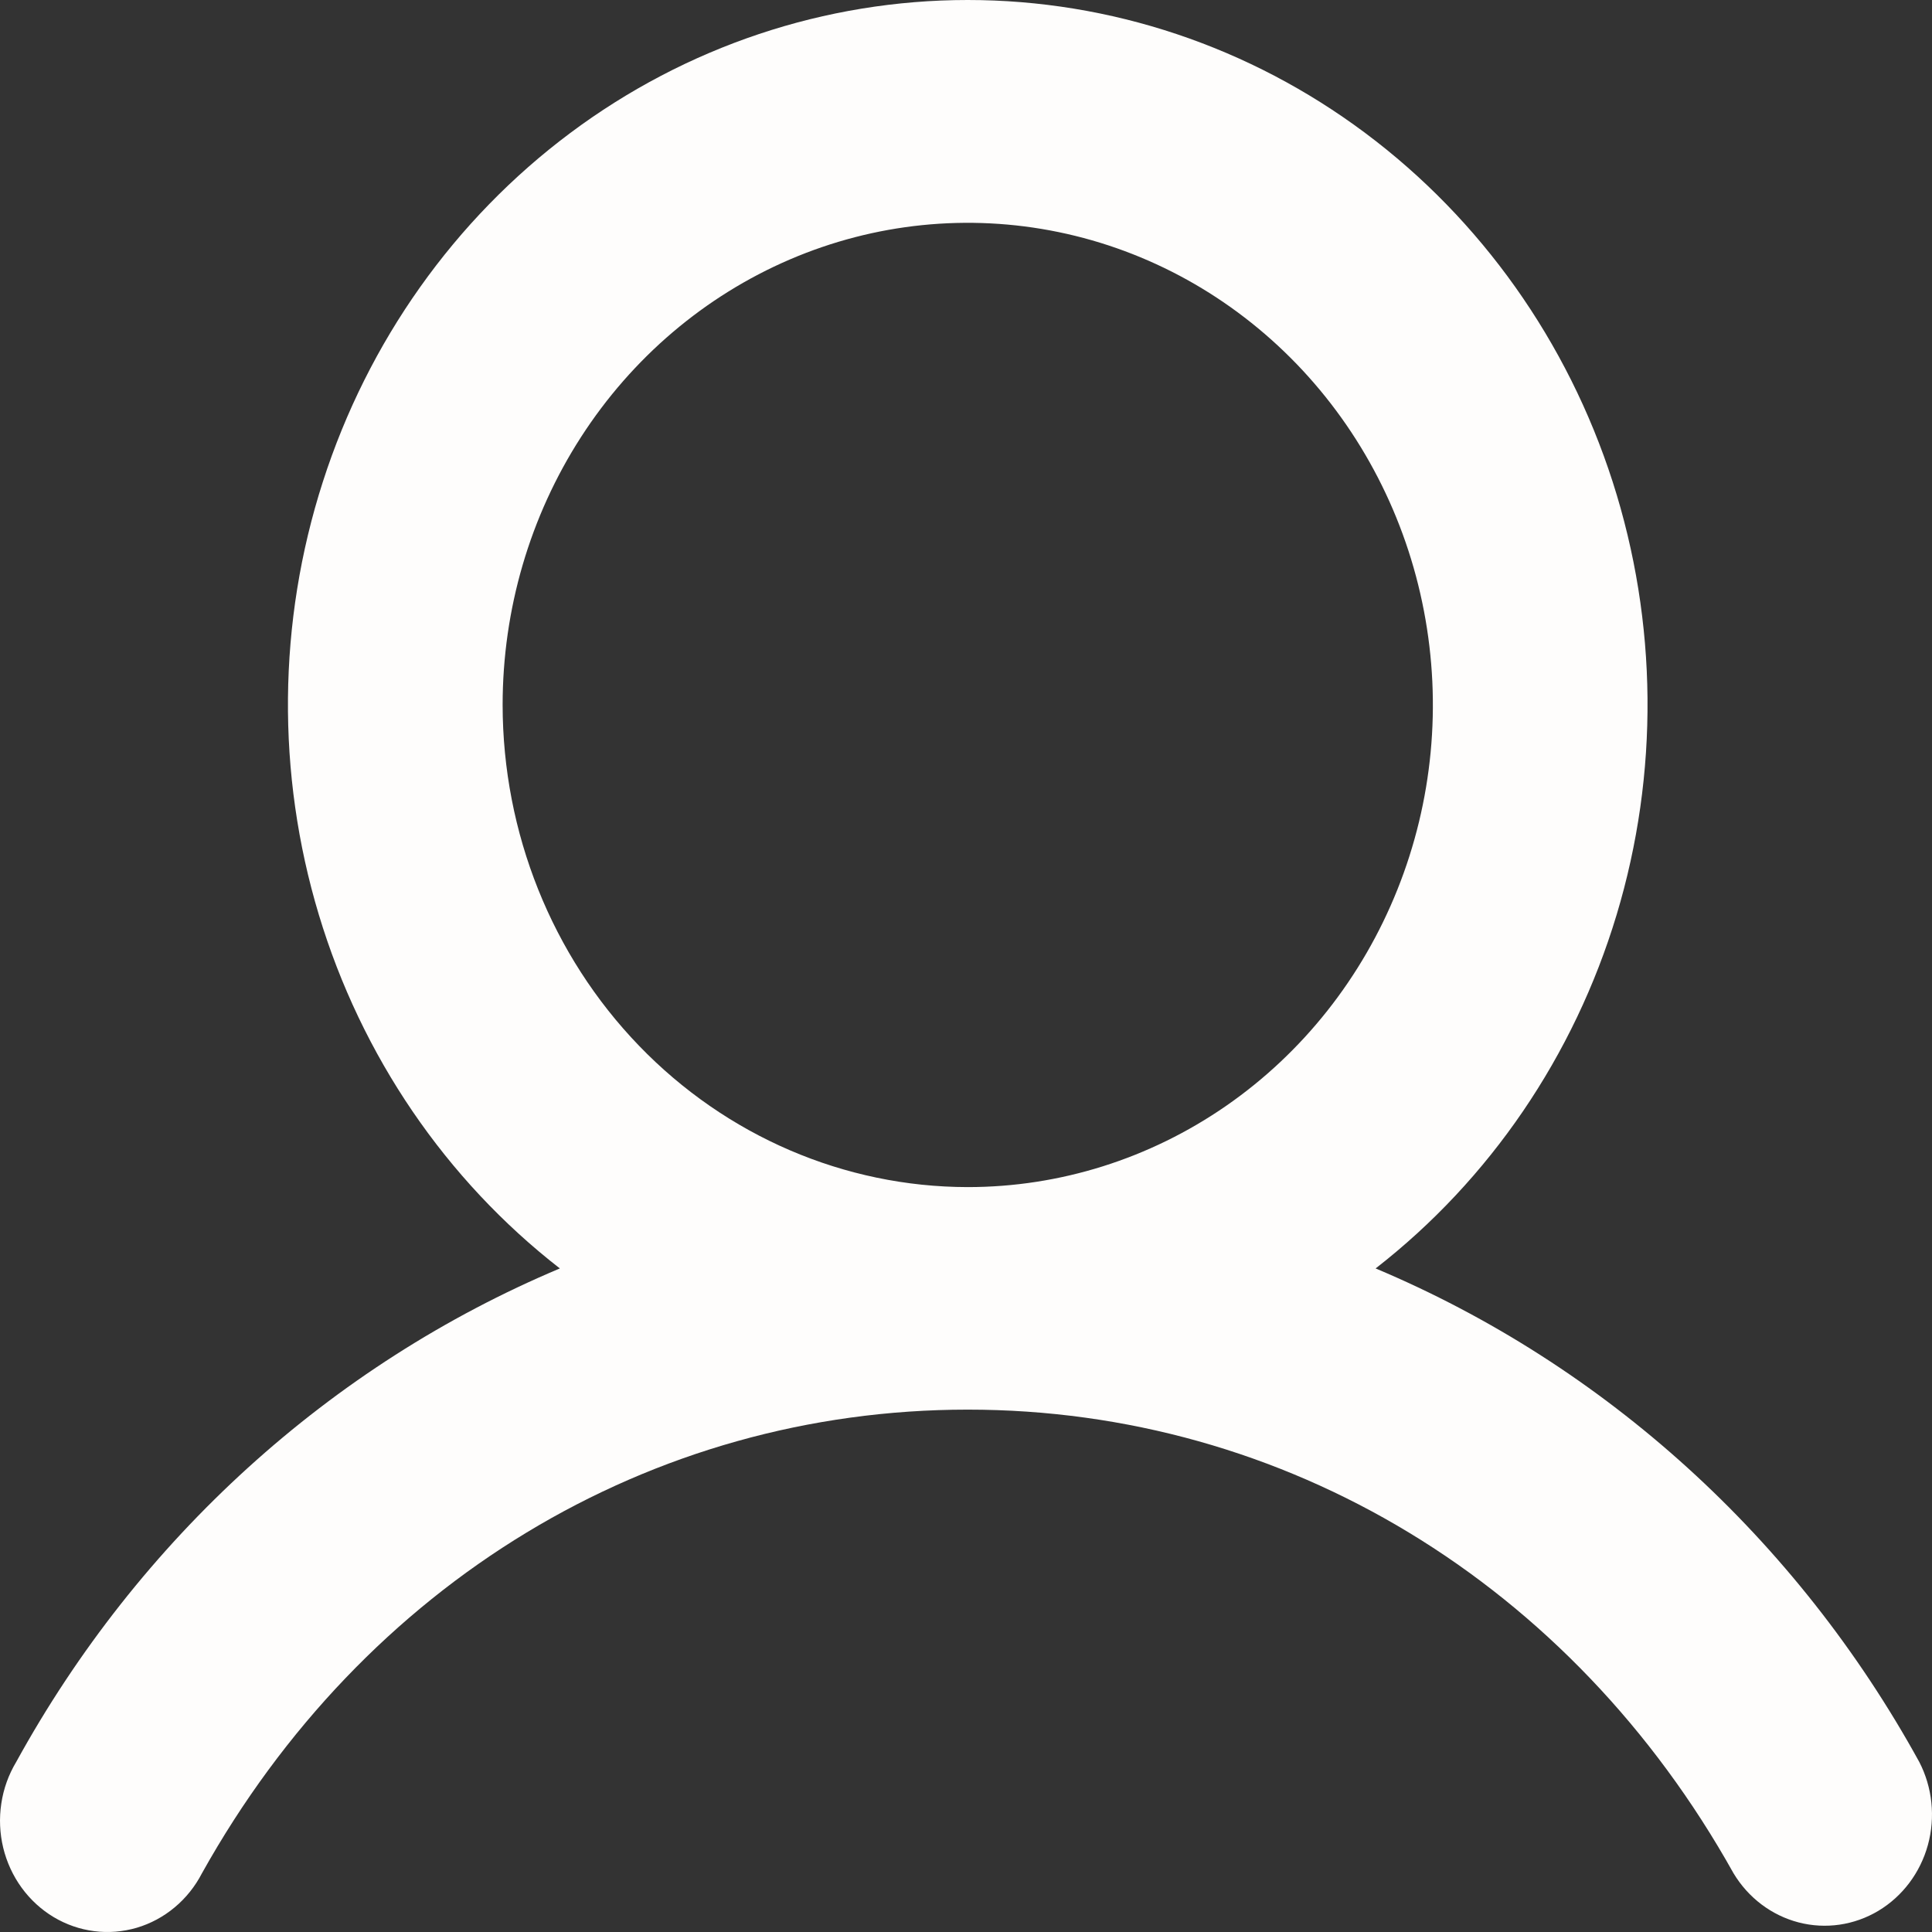 <svg xmlns="http://www.w3.org/2000/svg" width="50" height="50" viewBox="0 0 50 50" fill="none">
  <rect x="0" y="0" width="50" height="50" fill="#333333" stroke="none"/>
  <path d="M49.671 45.6C46.497 39.826 41.541 35.327 35.601 32.827C38.555 30.53 40.737 27.328 41.838 23.675C42.939 20.021 42.903 16.101 41.736 12.47C40.568 8.839 38.328 5.68 35.332 3.442C32.337 1.204 28.738 0 25.045 0C21.353 0 17.754 1.204 14.758 3.442C11.762 5.68 9.522 8.839 8.355 12.47C7.187 16.101 7.151 20.021 8.252 23.675C9.353 27.328 11.535 30.53 14.489 32.827C8.549 35.327 3.593 39.826 0.419 45.6C0.222 45.928 0.091 46.293 0.034 46.674C-0.024 47.056 -0.007 47.445 0.083 47.82C0.174 48.194 0.336 48.546 0.56 48.854C0.784 49.162 1.066 49.421 1.388 49.614C1.711 49.807 2.067 49.931 2.437 49.978C2.806 50.026 3.181 49.995 3.54 49.89C3.898 49.784 4.232 49.604 4.521 49.362C4.811 49.12 5.051 48.82 5.227 48.479C9.422 40.964 16.829 36.481 25.045 36.481C33.261 36.481 40.669 40.966 44.863 48.479C45.244 49.114 45.848 49.57 46.548 49.752C47.247 49.933 47.987 49.826 48.612 49.452C49.236 49.078 49.696 48.467 49.894 47.748C50.091 47.029 50.011 46.259 49.671 45.6ZM13.008 18.244C13.008 15.776 13.713 13.364 15.036 11.312C16.359 9.26 18.239 7.661 20.439 6.716C22.638 5.772 25.058 5.525 27.393 6.006C29.729 6.487 31.873 7.676 33.557 9.421C35.24 11.166 36.387 13.389 36.851 15.81C37.316 18.23 37.078 20.739 36.166 23.019C35.255 25.299 33.712 27.248 31.733 28.619C29.753 29.99 27.426 30.722 25.045 30.722C21.854 30.718 18.794 29.402 16.537 27.063C14.281 24.724 13.011 21.552 13.008 18.244Z" fill="#FEFDFC"/>
</svg>
